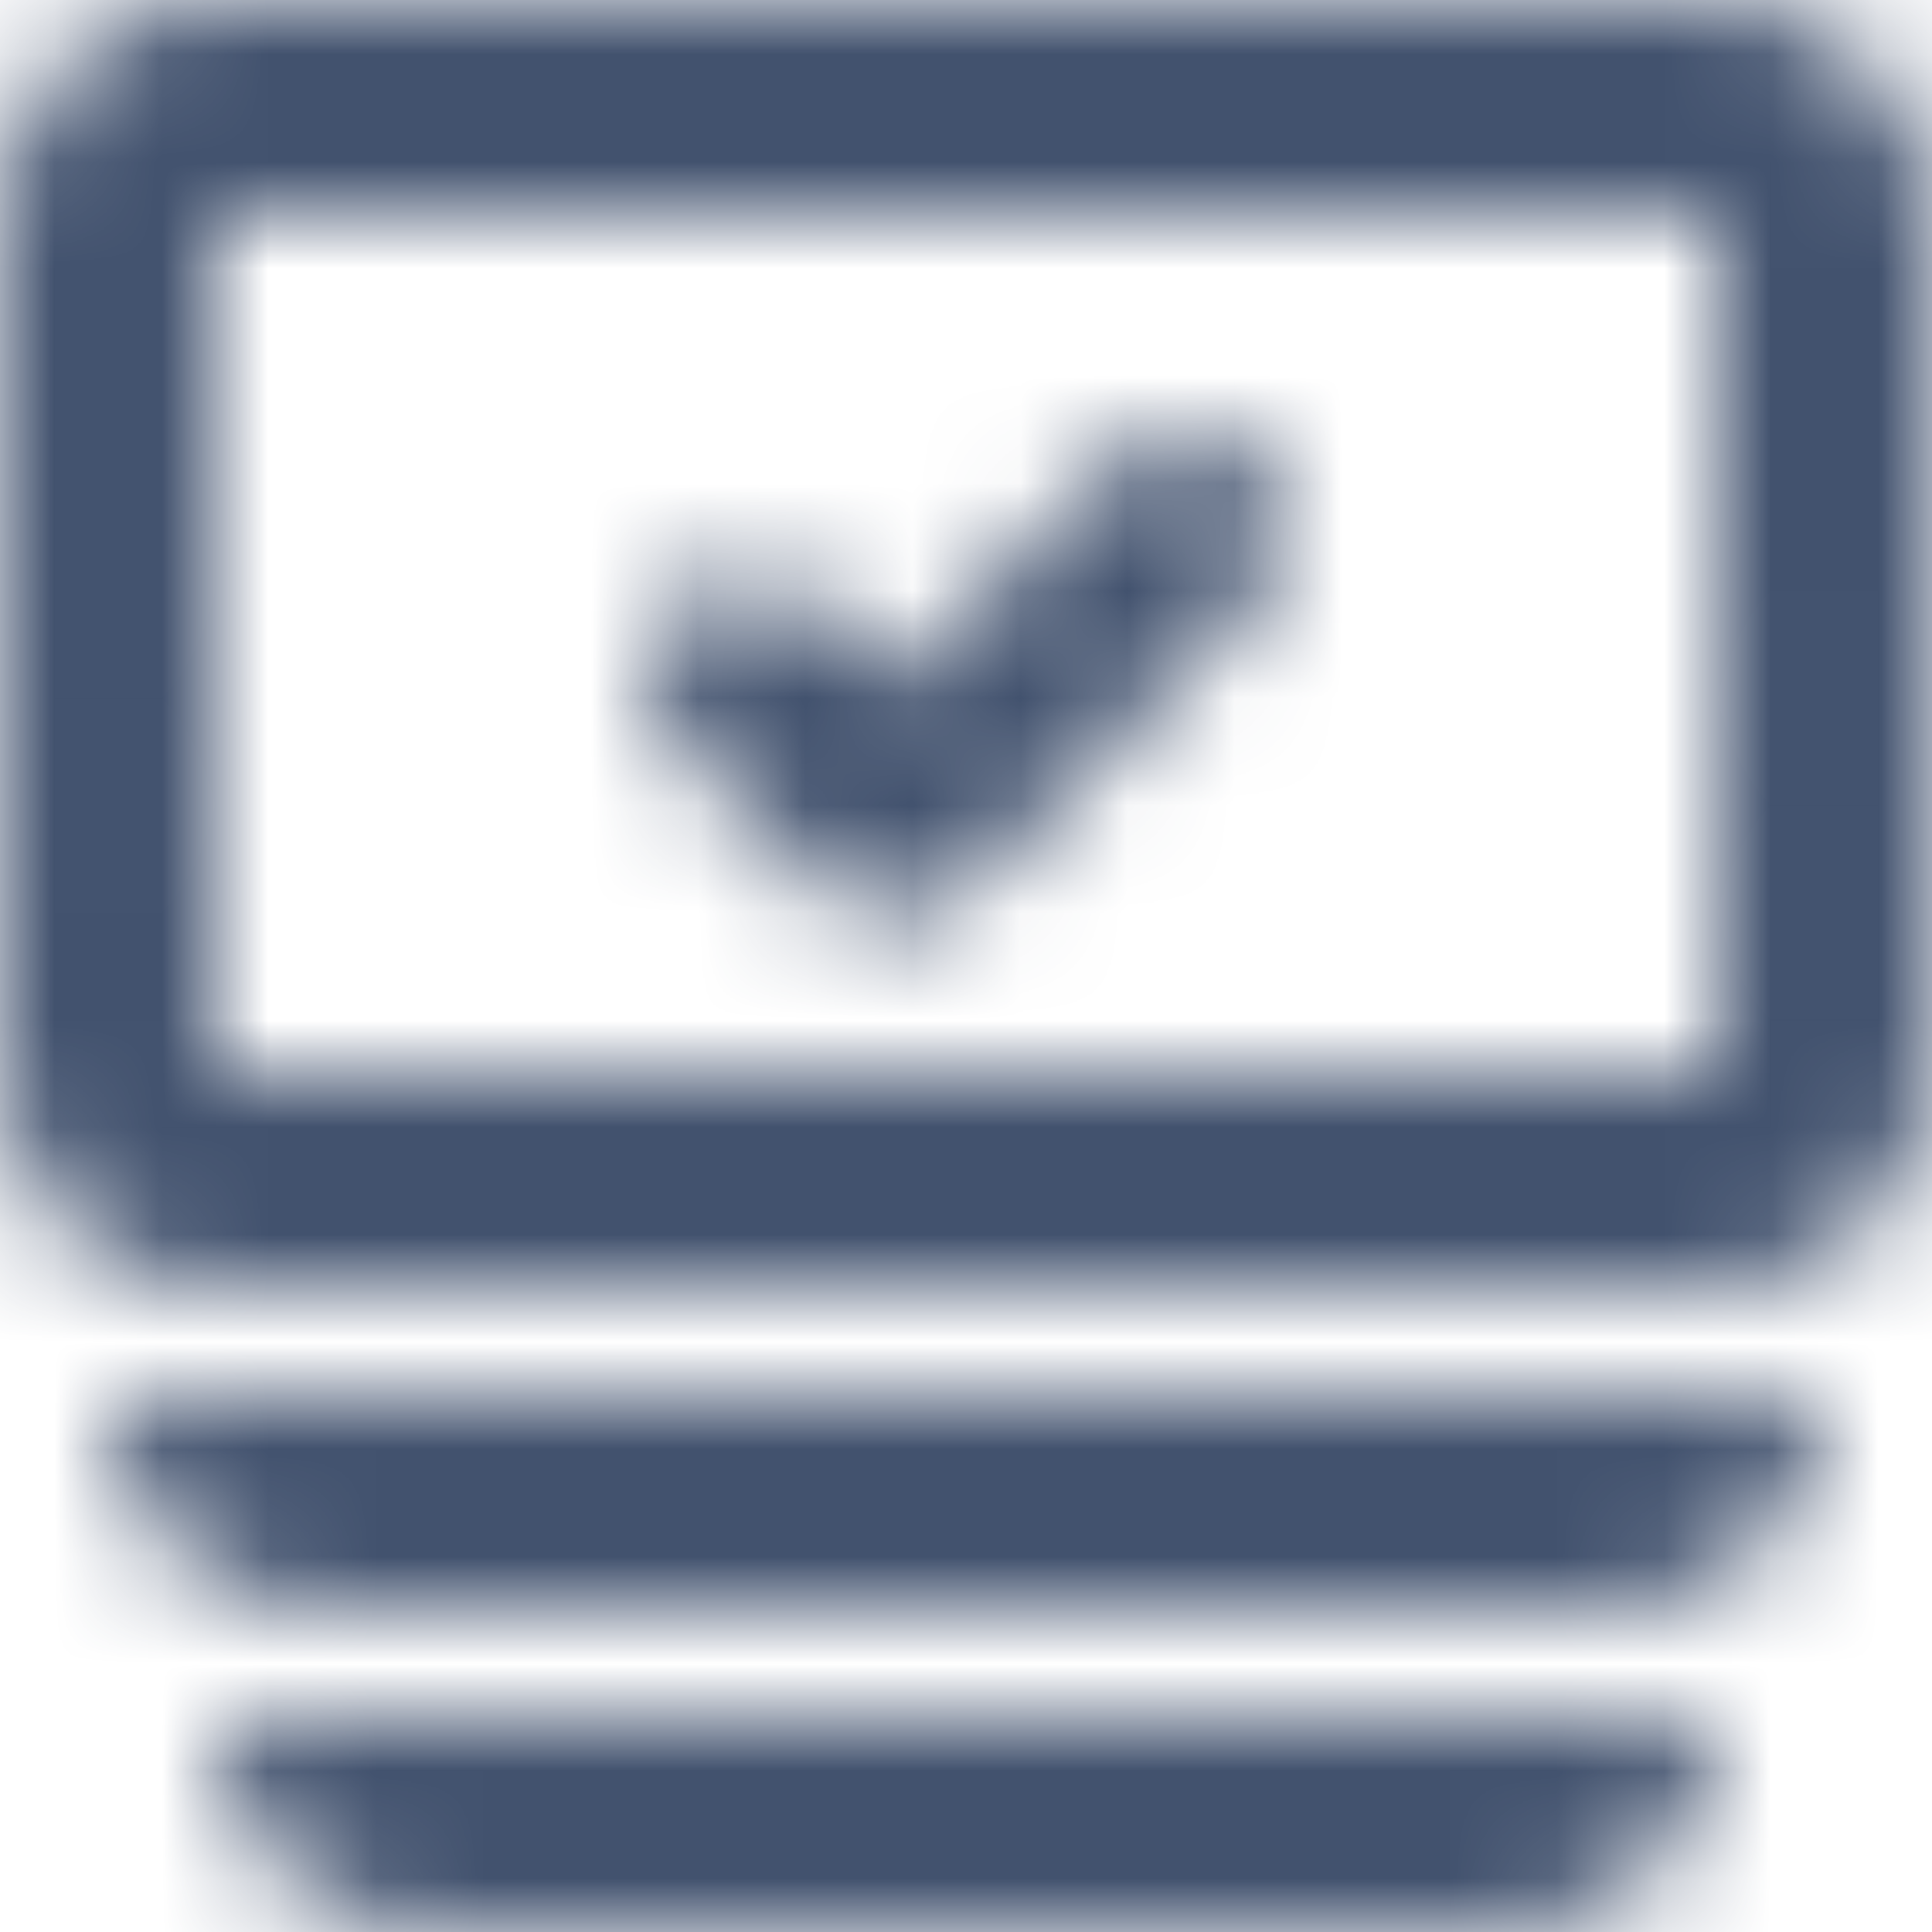 <?xml version="1.0" encoding="UTF-8"?>
<svg width="18px" height="18px" viewBox="0 0 18 18" version="1.1" xmlns="http://www.w3.org/2000/svg" xmlns:xlink="http://www.w3.org/1999/xlink">
    <!-- Generator: Sketch 46.2 (44496) - http://www.bohemiancoding.com/sketch -->
    <title>Icon / Issues / Default</title>
    <desc>Created with Sketch.</desc>
    <defs>
        <path d="M16,16 C15.995,17.105 15.1,18 13.994,18 L4.006,18 C2.901,18 2.005,17.103 2,16 L16,16 Z M17,13 C16.995,14.105 16.103,15 15.006,15 L2.994,15 C1.896,15 1.005,14.103 1,13 L17,13 Z M0,2.009 C0,0.899 0.893,0 1.995,0 L16.005,0 C17.107,0 18,0.902 18,2.009 L18,9.991 C18,11.101 17.107,12 16.005,12 L1.995,12 C0.893,12 0,11.098 0,9.991 L0,2.009 Z M2,9.991 C2,9.998 16.005,10 16.005,10 C15.999,10 16,2.009 16,2.009 C16,2.002 1.995,2 1.995,2 C2.001,2 2,9.991 2,9.991 Z M7.674,8.331 L6.269,6.926 C5.91,6.567 5.91,5.986 6.269,5.626 C6.628,5.268 7.21,5.268 7.568,5.626 L8.323,6.381 L10.431,4.27 C10.789,3.909 11.373,3.911 11.73,4.269 C12.09,4.627 12.09,5.209 11.732,5.568 L8.975,8.33 C8.615,8.69 8.034,8.69 7.674,8.331 Z" id="path-1"></path>
    </defs>
    <g id="Page-1" stroke="none" stroke-width="1" fill="none" fill-rule="evenodd">
        <g id="Artboard" transform="translate(-6, -4)">
            <g id="Icon-/-Issues-/-Default" transform="translate(6, 4)">
                <mask id="mask-2" fill="white">
                    <use xlink:href="#path-1"></use>
                </mask>
                <g id="Combined-Shape" fill-rule="nonzero"></g>
                <g id="color" mask="url(#mask-2)" fill="#42526E">
                    <rect id="color-swatch" x="0" y="0" width="18" height="18"></rect>
                </g>
            </g>
        </g>
    </g>
</svg>